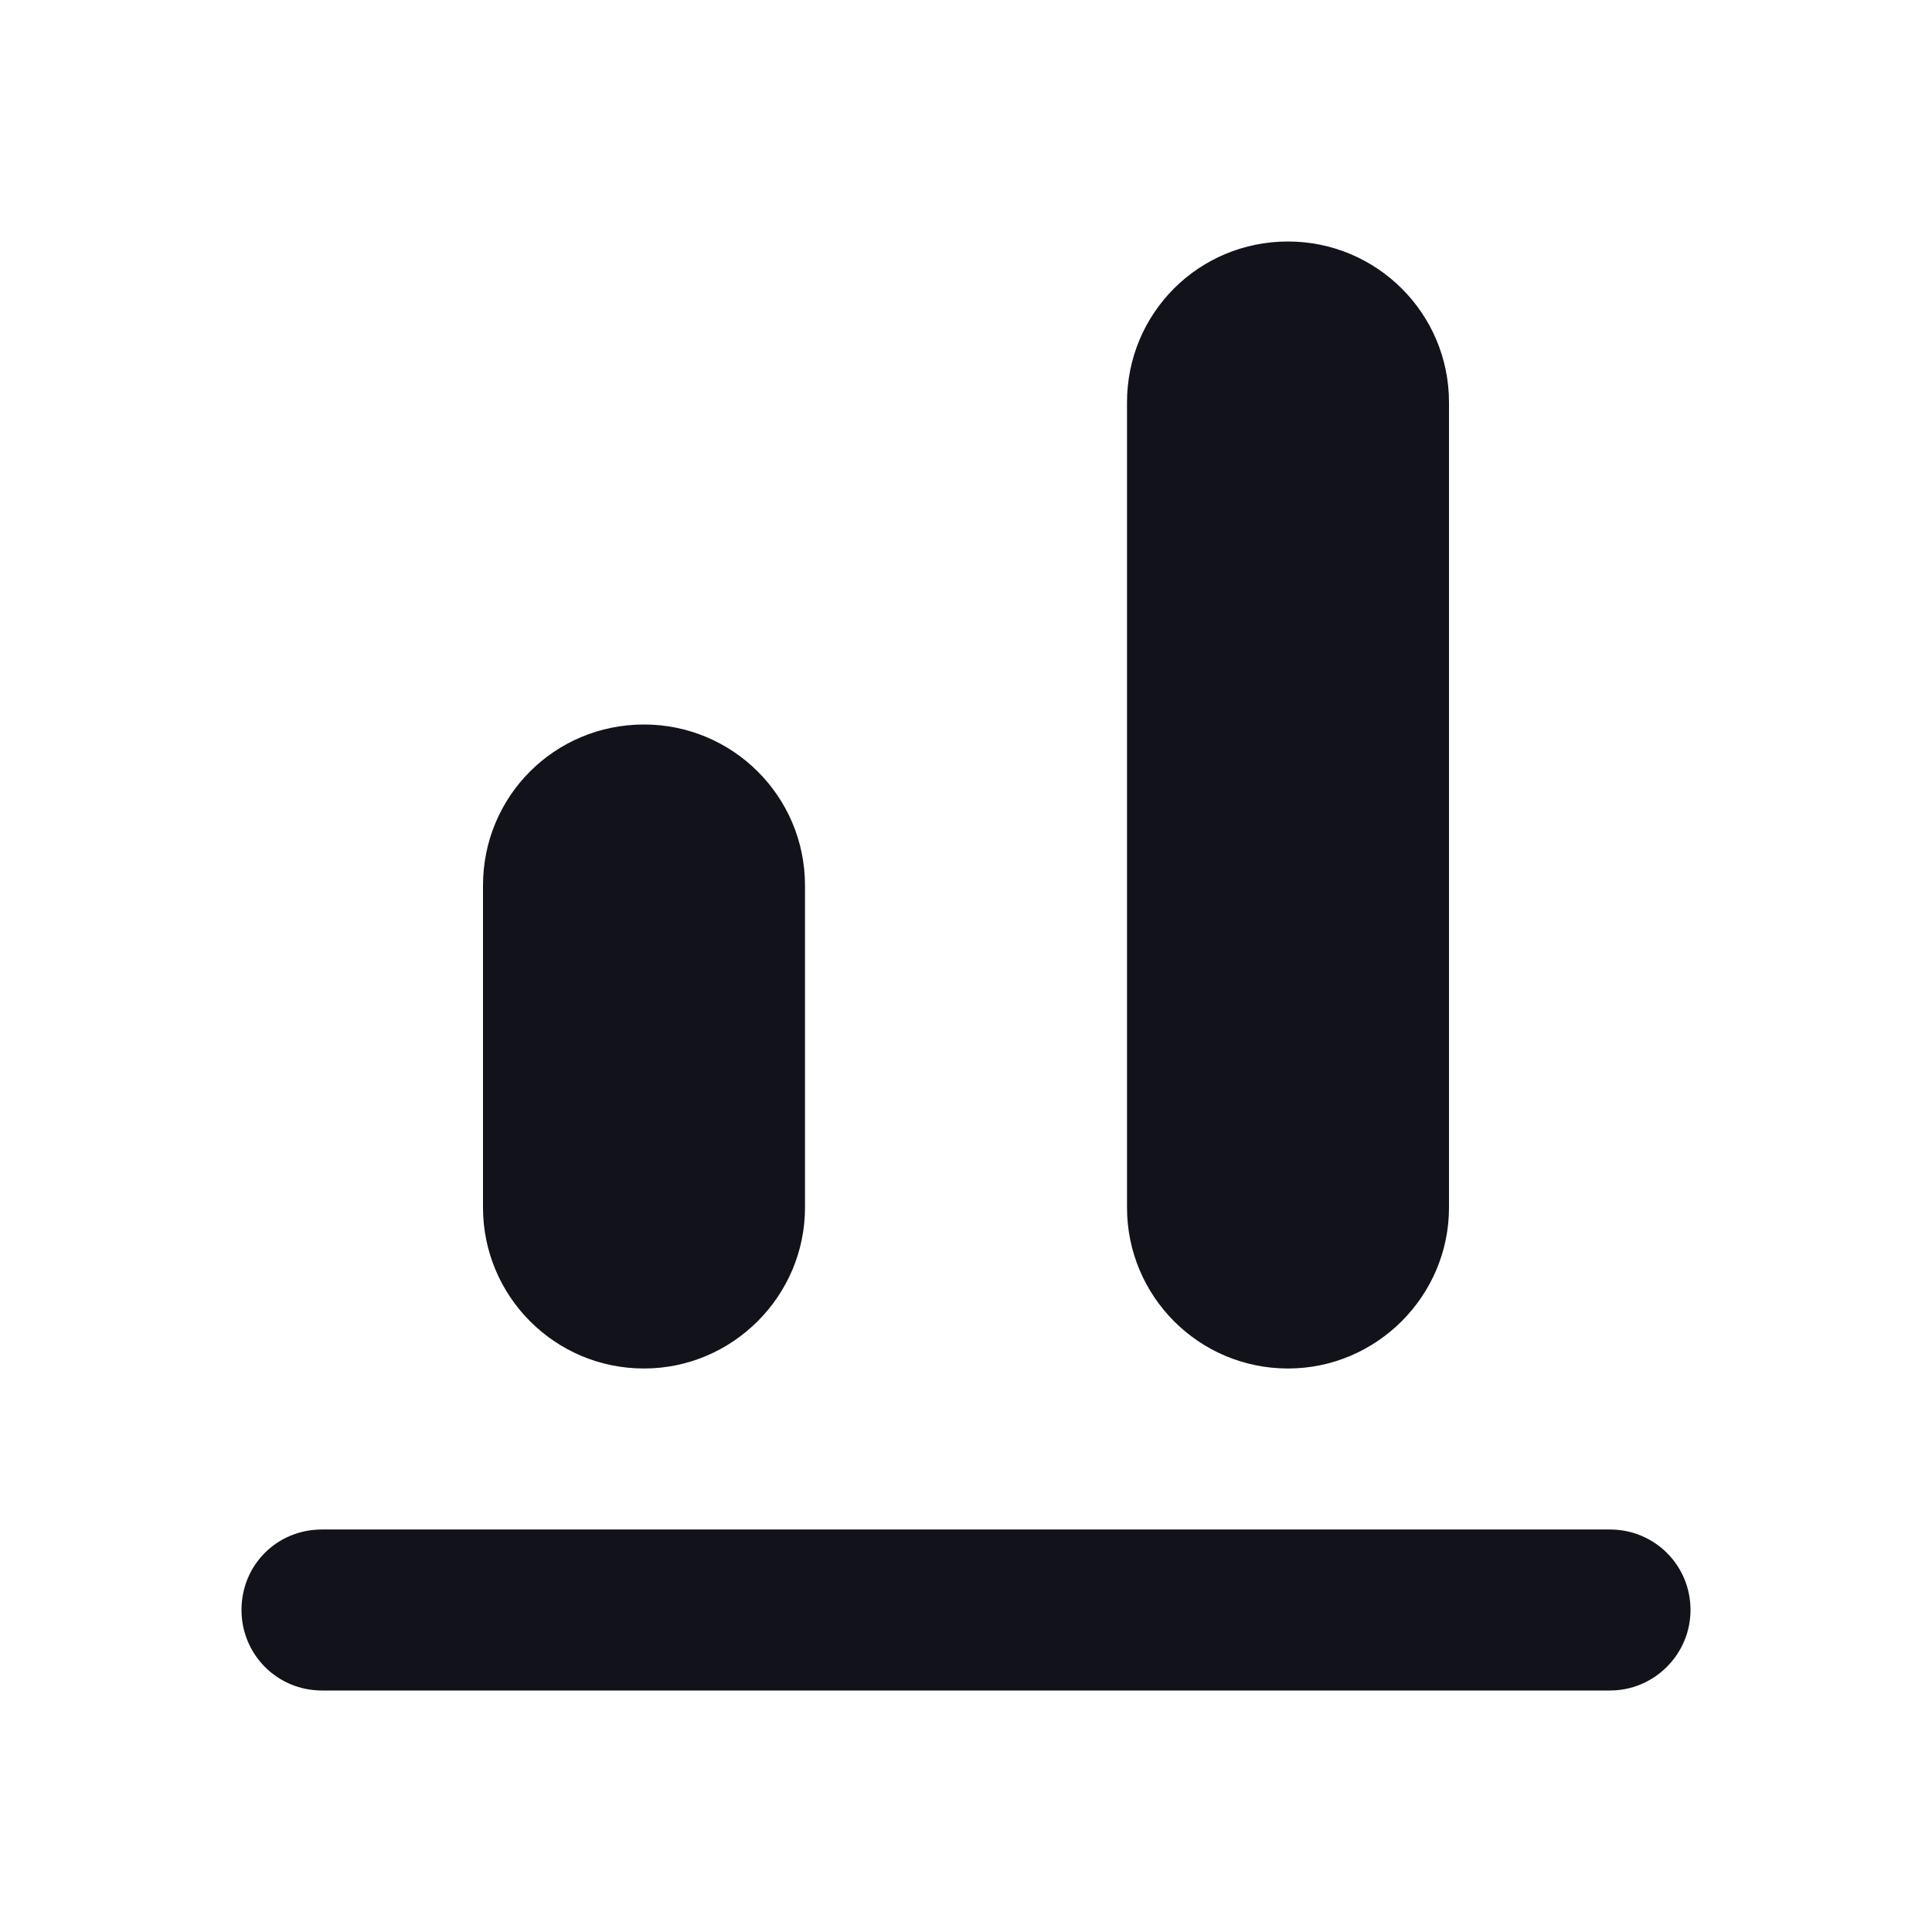 <svg viewBox="0 0 24 24" xmlns="http://www.w3.org/2000/svg"><g><g fill="#12131A" fill-rule="evenodd"><path d="M3 20c0-.56.44-1 1-1h16c.55 0 1 .44 1 1 0 .55-.45 1-1 1H4c-.56 0-1-.45-1-1Z"/><path d="M16 3c-1.11 0-2 .89-2 2v10c0 1.1.89 2 2 2 1.1 0 2-.9 2-2V5c0-1.11-.9-2-2-2Z"/><path d="M8 9c-1.11 0-2 .89-2 2v4c0 1.1.89 2 2 2 1.1 0 2-.9 2-2v-4c0-1.11-.9-2-2-2Z"/></g></g></svg>